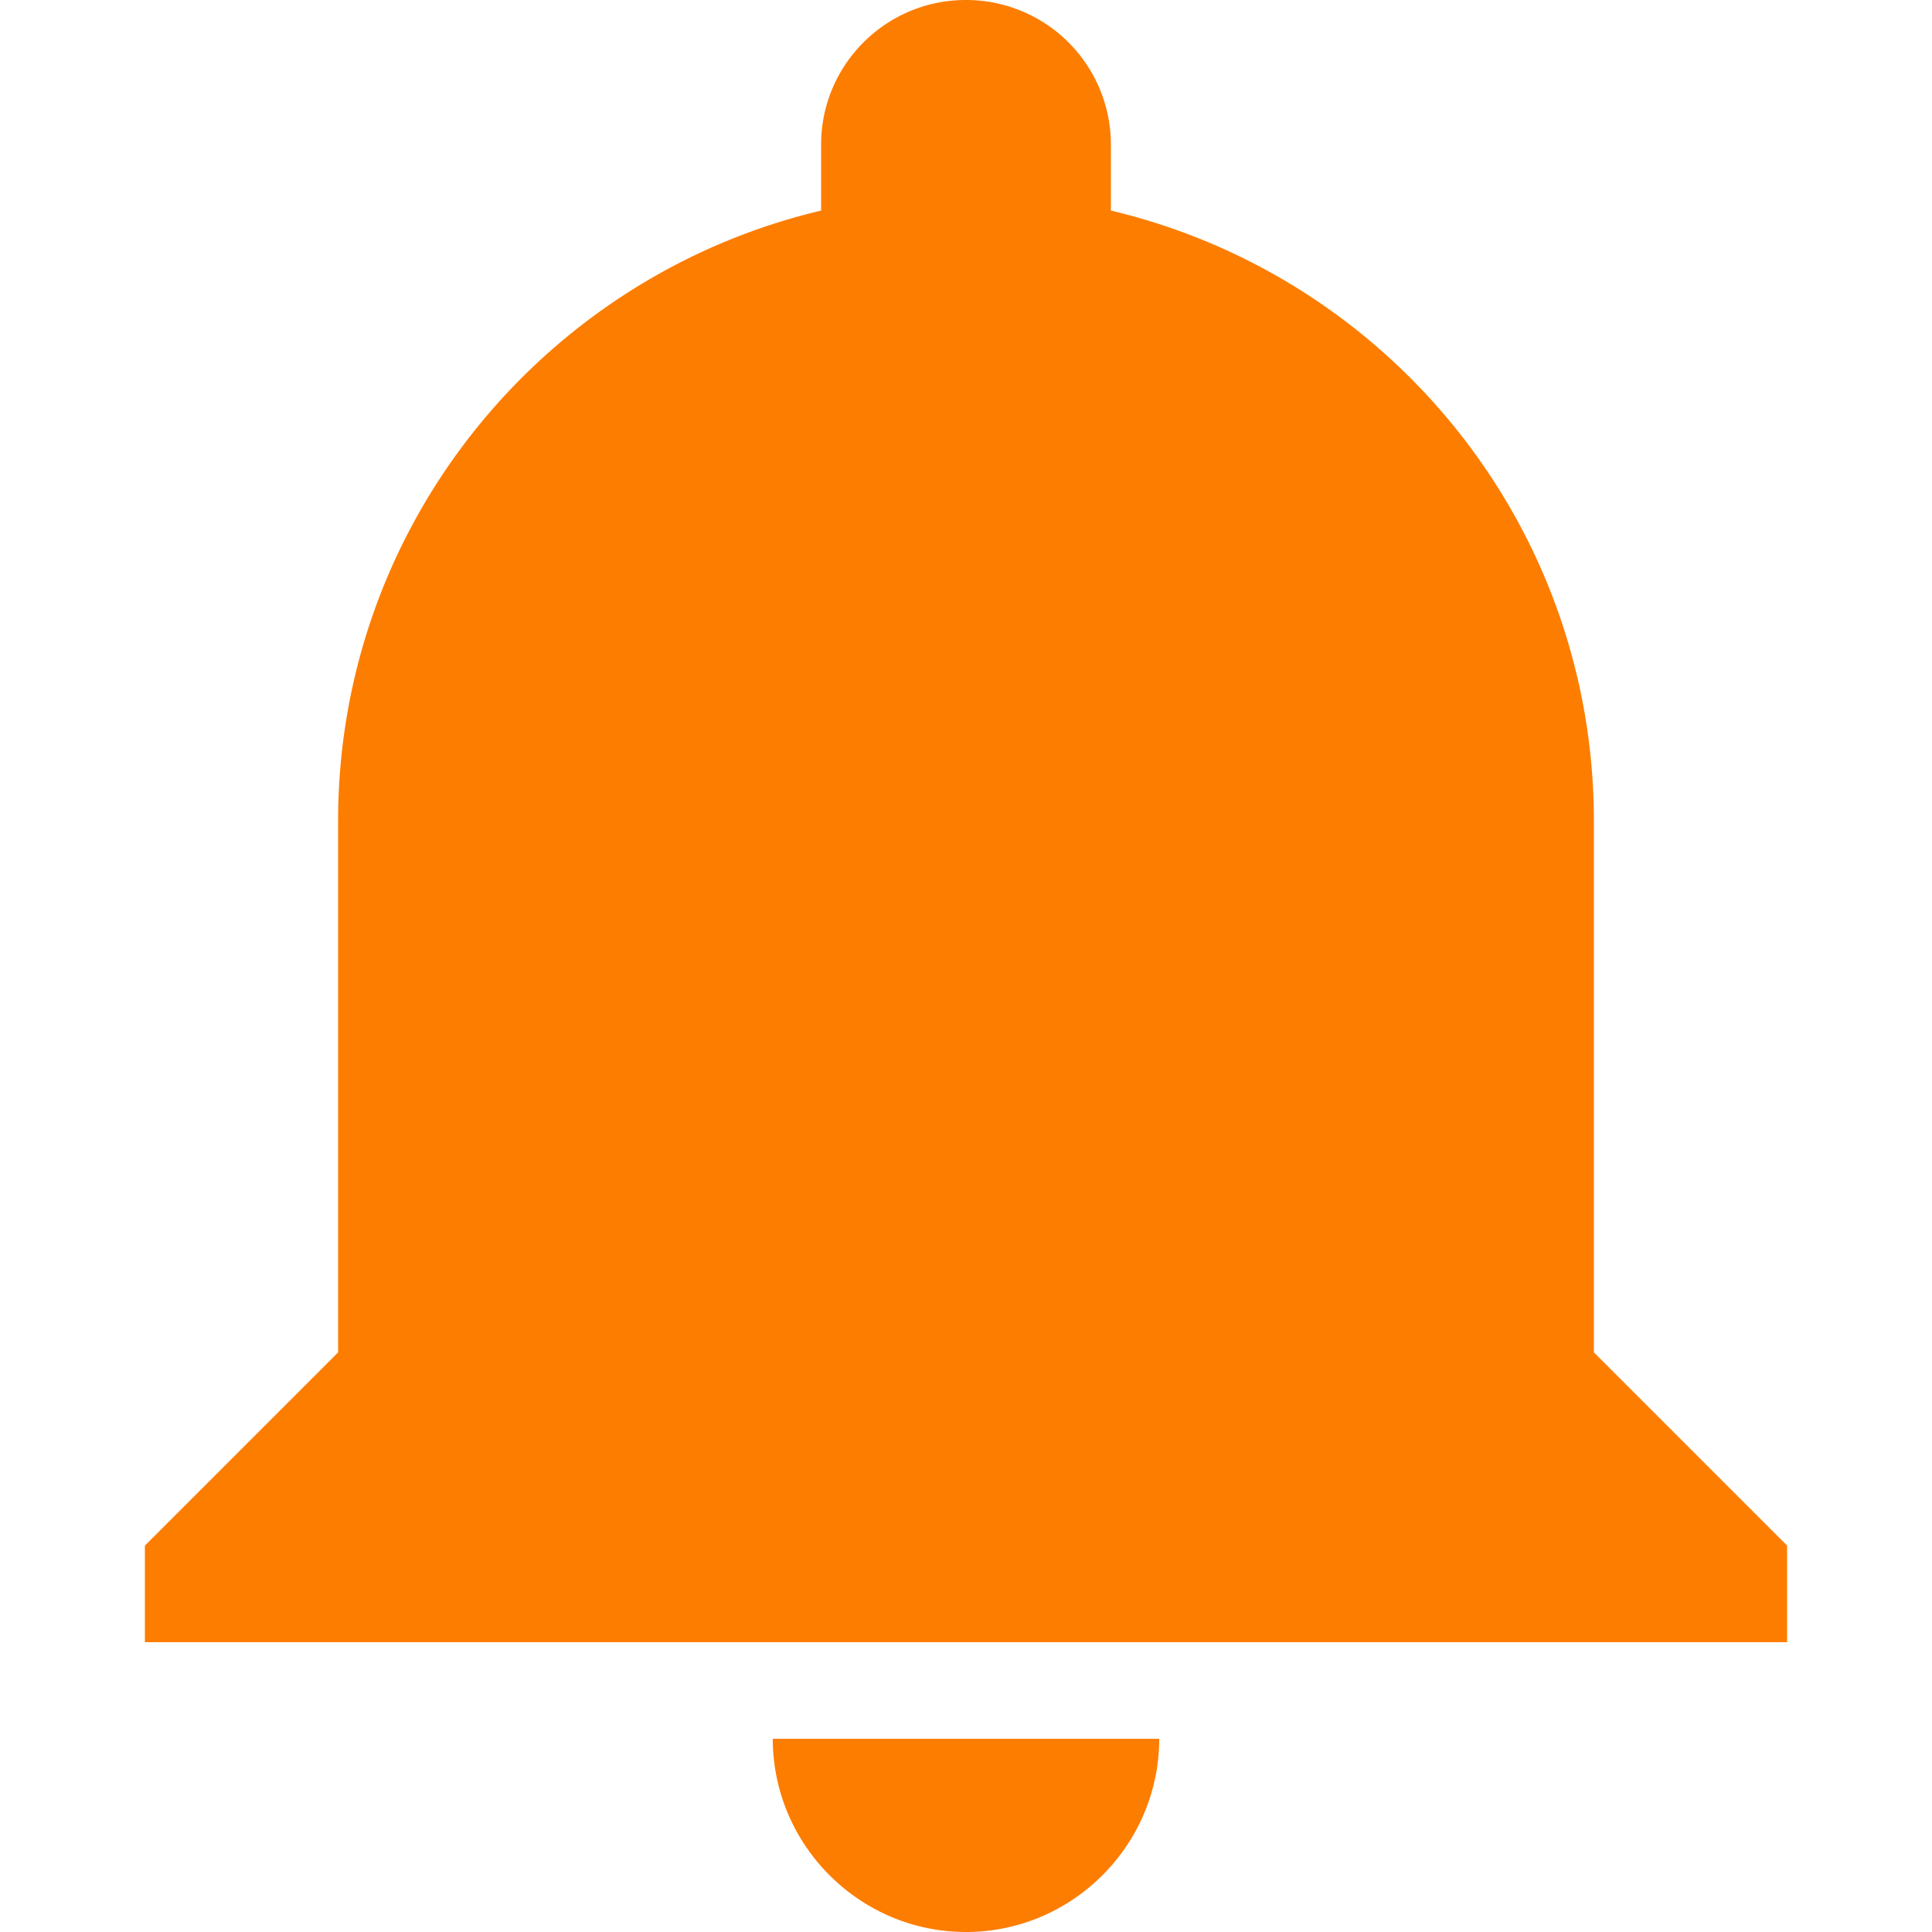 <?xml version="1.0" standalone="no"?><!DOCTYPE svg PUBLIC "-//W3C//DTD SVG 1.1//EN" "http://www.w3.org/Graphics/SVG/1.1/DTD/svg11.dtd"><svg t="1504237781836" class="icon" style="" viewBox="0 0 1024 1024" version="1.1" xmlns="http://www.w3.org/2000/svg" p-id="2373" xmlns:xlink="http://www.w3.org/1999/xlink" width="16" height="16"><defs><style type="text/css"></style></defs><path d="M512 1024c56.321 0 102.403-46.076 102.403-102.397H409.597c0 56.316 46.081 102.397 102.403 102.397z m332.799-307.197v-281.606c0-157.181-109.057-288.771-255.999-323.586v-34.81A76.704 76.704 0 0 0 512 0h-0.107c-42.358 0-76.698 34.345-76.698 76.704v34.912c-146.947 34.81-255.999 166.405-255.999 323.586v281.606l-102.403 102.403v51.199h870.414v-51.199l-102.408-102.408z" fill="#fd7d00" p-id="2374"></path></svg>